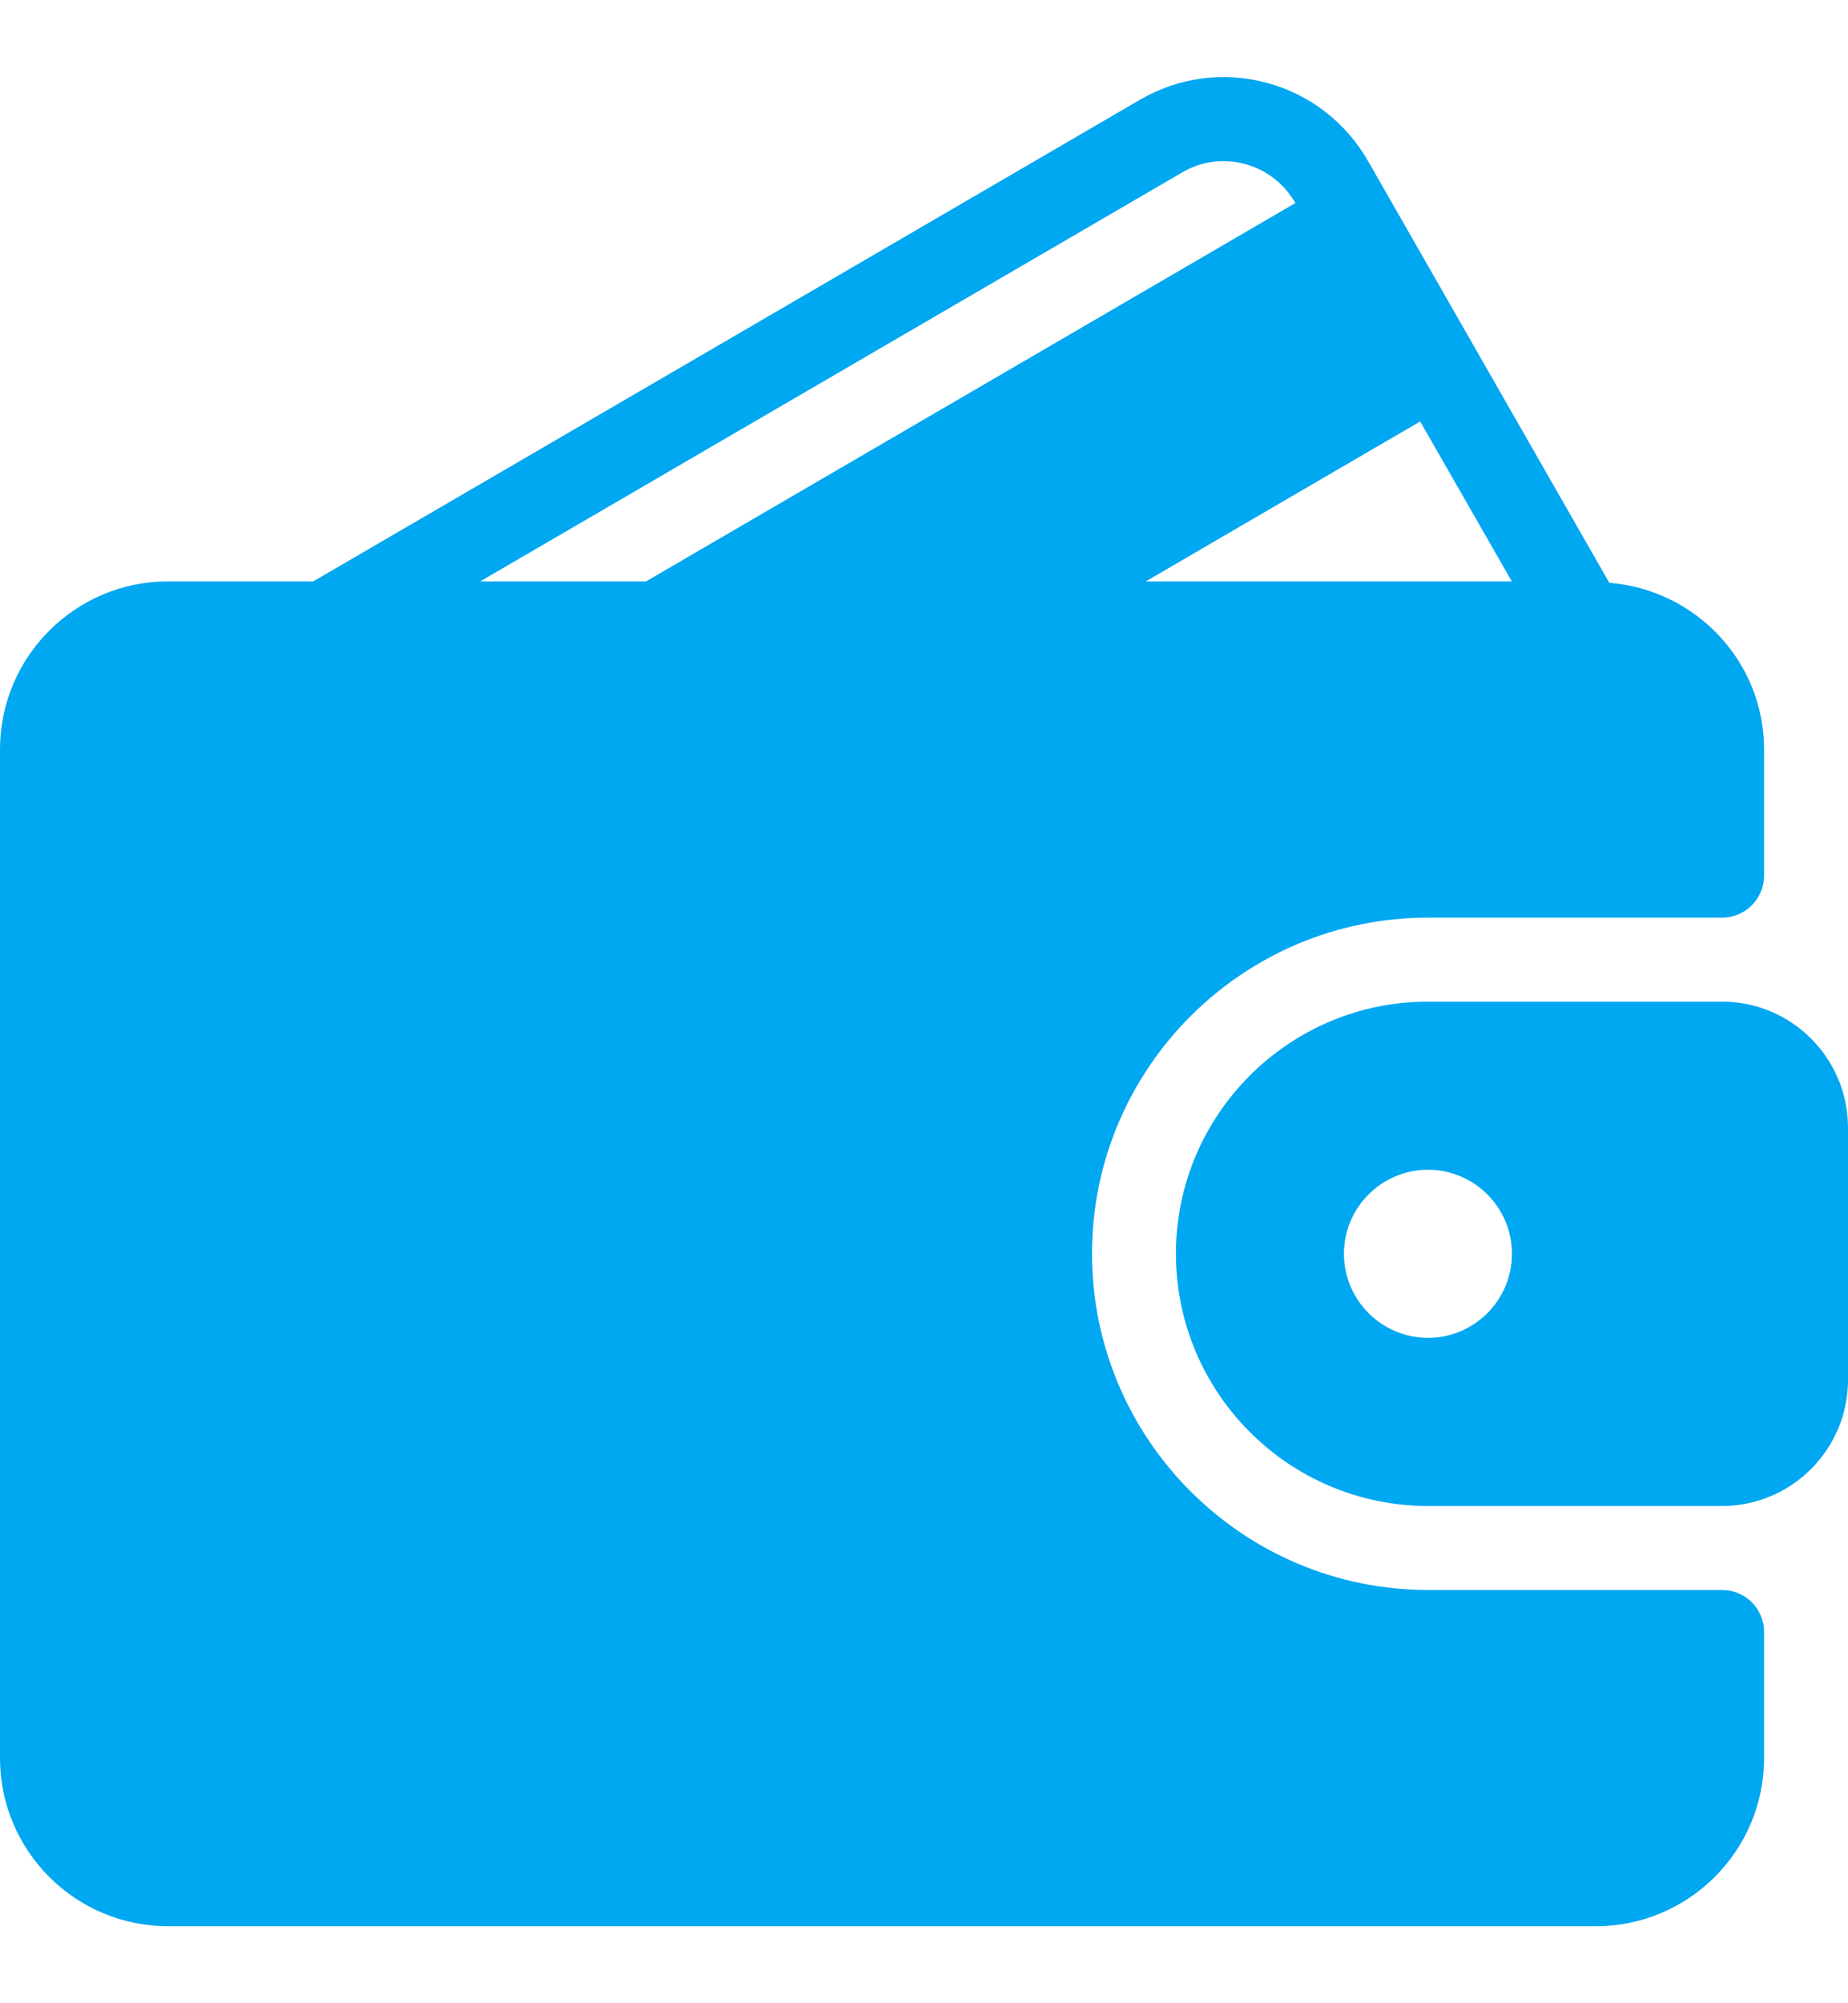 <svg width="12" height="13" viewBox="0 0 12 13" fill="none" xmlns="http://www.w3.org/2000/svg">
    <path d="M11.182 10.318H9.273C8.07 10.318 7.091 9.339 7.091 8.136C7.091 6.933 8.07 5.955 9.273 5.955H11.182C11.333 5.955 11.455 5.833 11.455 5.682V4.864C11.455 4.292 11.011 3.827 10.45 3.782L8.884 1.046C8.739 0.793 8.505 0.612 8.224 0.537C7.945 0.462 7.653 0.502 7.403 0.647L2.034 3.773H1.091C0.489 3.773 0 4.262 0 4.864V11.409C0 12.011 0.489 12.5 1.091 12.5H10.364C10.965 12.5 11.455 12.011 11.455 11.409V10.591C11.455 10.44 11.333 10.318 11.182 10.318ZM9.222 2.735L9.817 3.773H7.44L9.222 2.735ZM3.118 3.773L7.678 1.118C7.801 1.046 7.945 1.027 8.083 1.064C8.222 1.101 8.338 1.191 8.411 1.317L8.411 1.318L4.195 3.773H3.118Z" fill="#00A7F1"/>
    <path d="M11.182 6.5H9.273C8.37 6.5 7.636 7.234 7.636 8.136C7.636 9.039 8.37 9.773 9.273 9.773H11.182C11.633 9.773 12 9.406 12 8.955V7.318C12 6.867 11.633 6.5 11.182 6.5ZM9.273 8.682C8.972 8.682 8.727 8.437 8.727 8.136C8.727 7.836 8.972 7.591 9.273 7.591C9.573 7.591 9.818 7.836 9.818 8.136C9.818 8.437 9.573 8.682 9.273 8.682Z" fill="#00A7F1"/>
</svg>